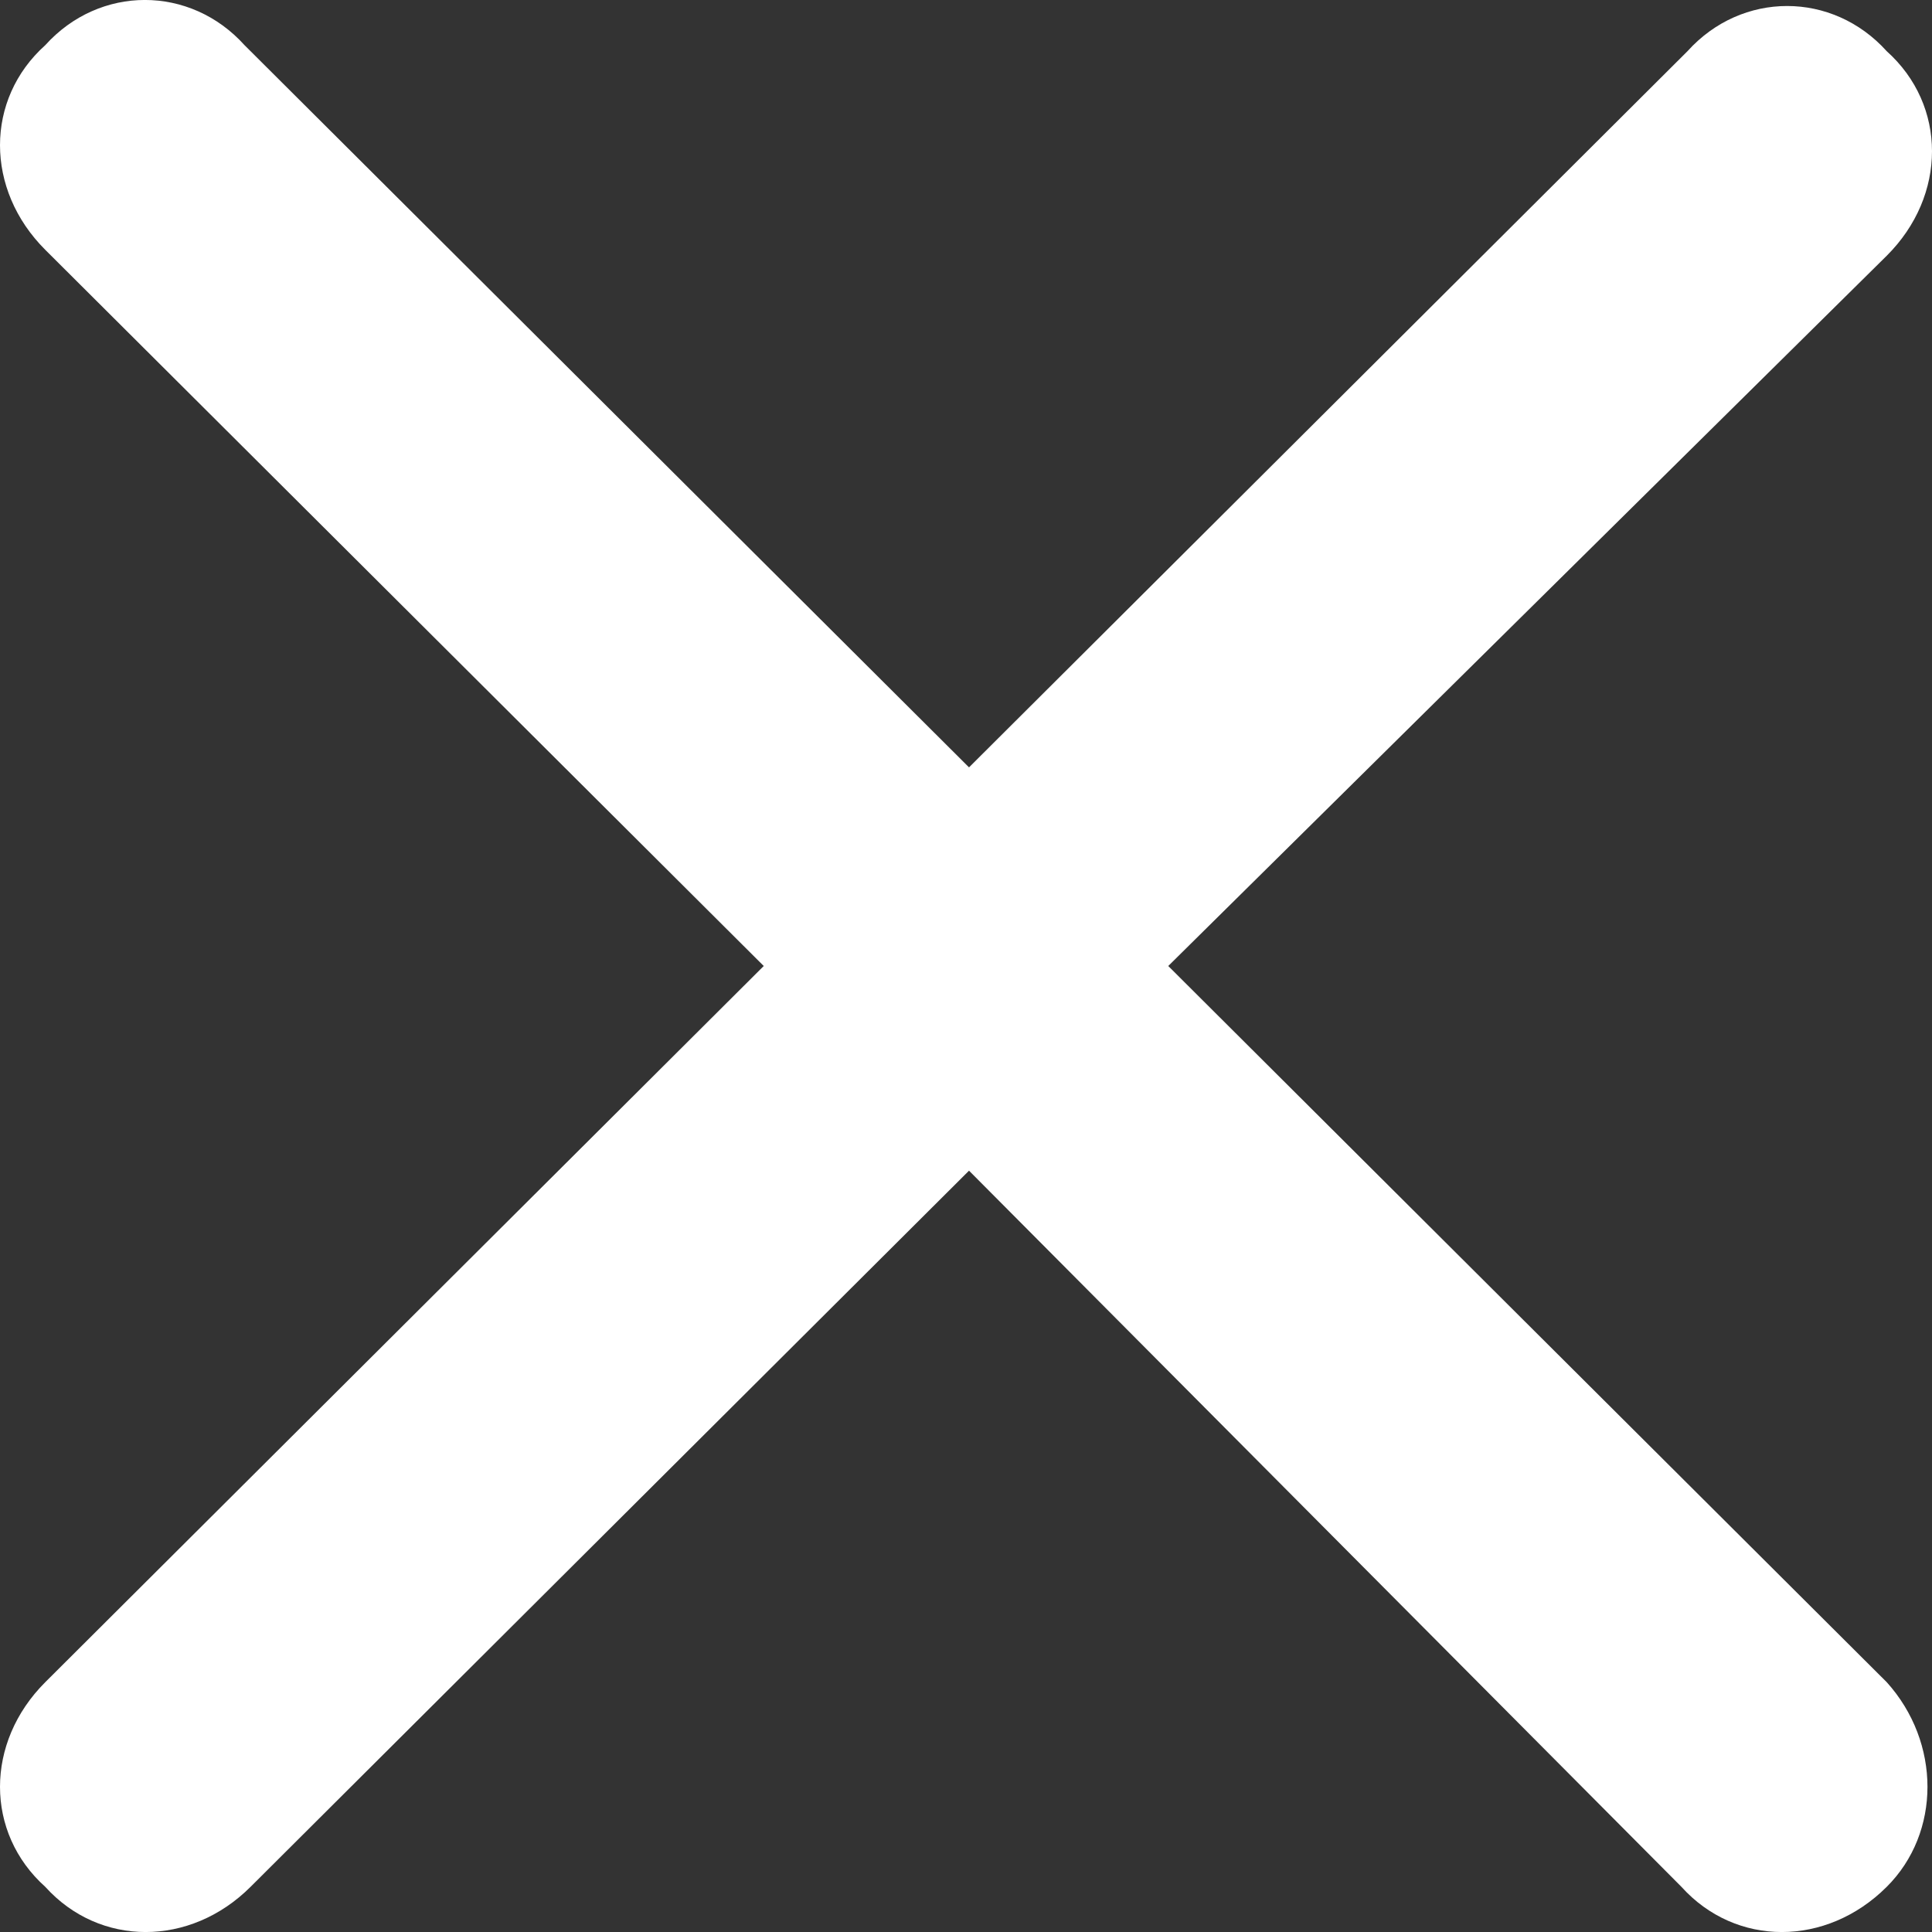 <svg width="16" height="16" viewBox="0 0 16 16" fill="none" xmlns="http://www.w3.org/2000/svg">
<rect x="0" y="0" width="16" height="16" fill="#333333" stroke="none"/>
<path d="M15.625 13.931C16.075 14.43 16.075 15.178 15.625 15.626C15.125 16.125 14.375 16.125 13.925 15.626L8.025 9.695L2.075 15.626C1.575 16.125 0.825 16.125 0.375 15.626C-0.125 15.178 -0.125 14.43 0.375 13.931L6.325 8L0.375 2.069C-0.125 1.57 -0.125 0.822 0.375 0.374C0.825 -0.125 1.575 -0.125 2.025 0.374L8.025 6.355L13.975 0.424C14.425 -0.075 15.175 -0.075 15.625 0.424C16.125 0.872 16.125 1.62 15.625 2.118L9.675 8L15.625 13.931Z" fill="white"/>
</svg>

